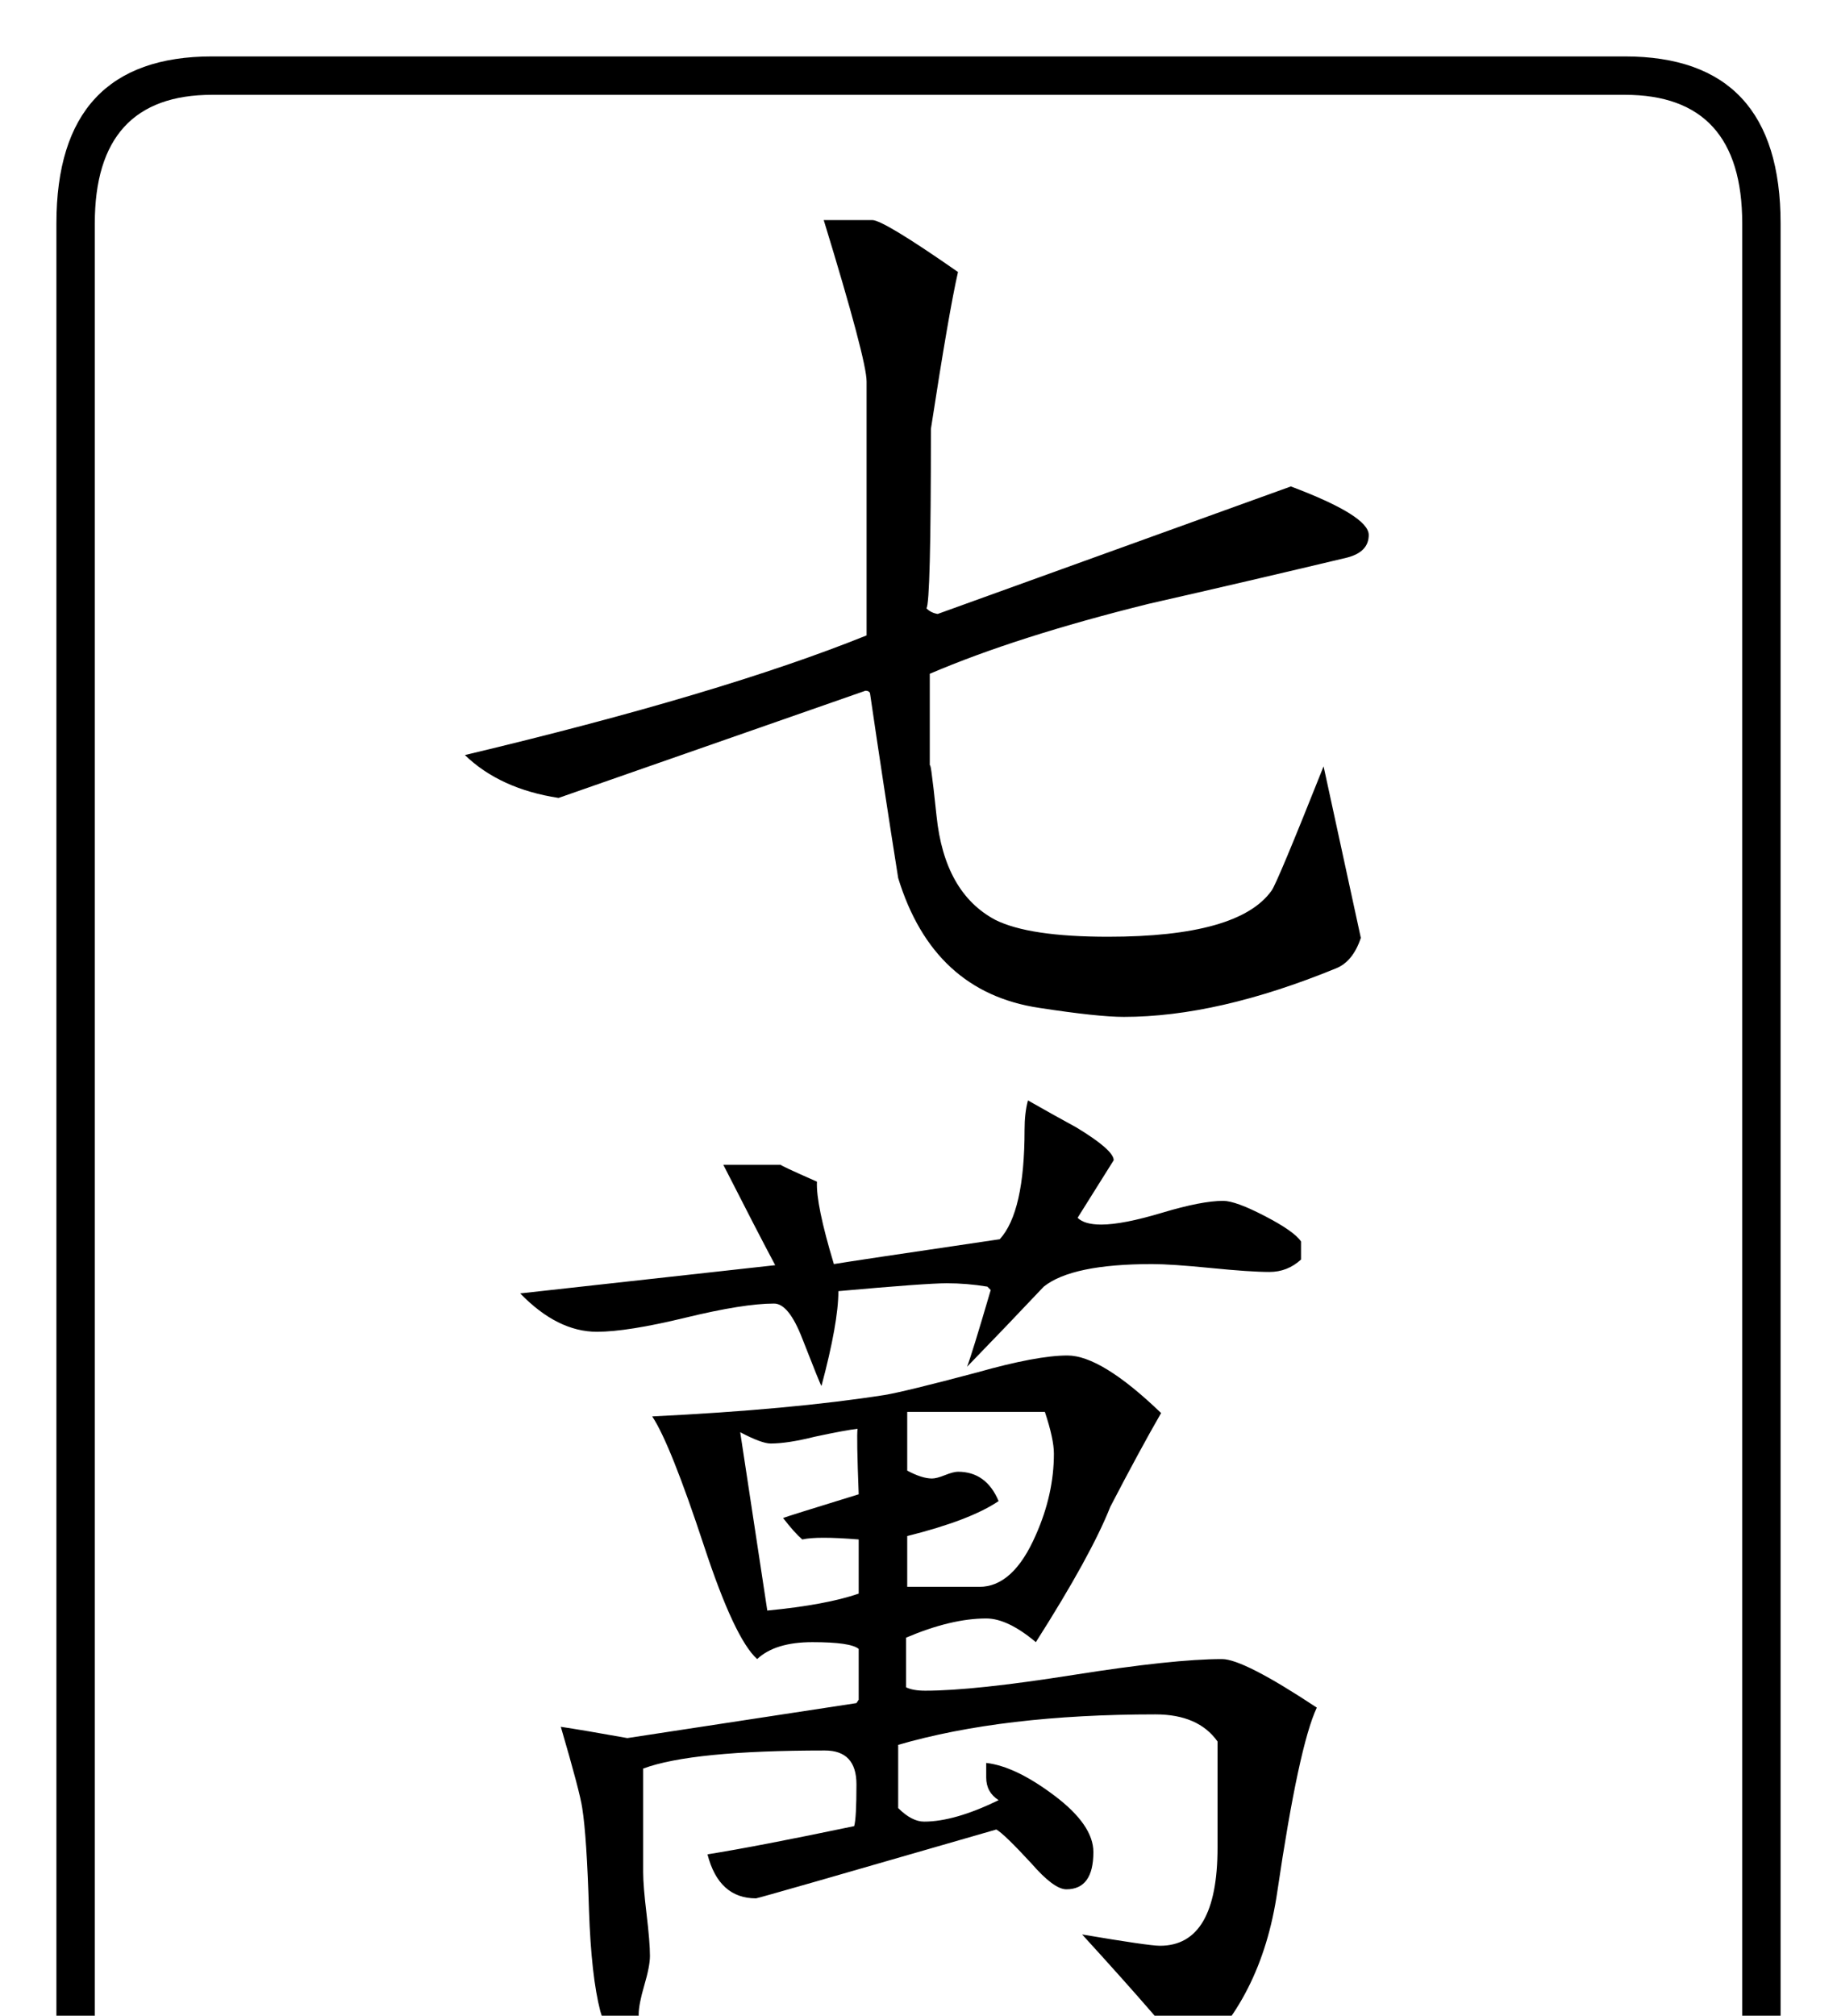 <?xml version="1.0" encoding="utf-8"?>
<!DOCTYPE svg PUBLIC "-//W3C//DTD SVG 1.0//EN" "http://www.w3.org/TR/2001/REC-SVG-20010904/DTD/svg10.dtd">

<svg version="1.0" 
	id="glyph_🀍" 
	xmlns="http://www.w3.org/2000/svg" 
	xmlns:xlink="http://www.w3.org/1999/xlink"
	x="0px"
	y="0px"
	width="79.492px" 
	height="87.207px">
<g id="🀍">
<path style="fill:#000000;stroke-width:0px" d="M77.051 90.332 Q77.051 97.559 70.312 97.559 C49.935 97.559 24.463 97.559 9.18 97.559 Q2.441 97.559 2.441 90.332 C2.441 63.444 2.441 29.834 2.441 9.668 Q2.441 2.441 9.18 2.441 C29.557 2.441 55.029 2.441 70.312 2.441 Q77.051 2.441 77.051 9.668 C77.051 36.556 77.051 70.166 77.051 90.332 zM75.391 90.332 C75.391 70.166 75.391 29.834 75.391 9.668 Q75.391 4.102 70.312 4.102 C49.935 4.102 24.463 4.102 9.18 4.102 Q4.102 4.102 4.102 9.668 C4.102 36.556 4.102 70.166 4.102 90.332 Q4.102 95.898 9.18 95.898 C29.557 95.898 55.029 95.898 70.312 95.898 Q75.391 95.898 75.391 90.332 zM59.229 23.145 Q59.229 23.877 58.301 24.121 Q54.004 25.146 49.707 26.123 Q43.994 27.539 40.234 29.15 C40.234 30.518 40.234 32.227 40.234 33.252 Q40.234 32.52 40.527 35.303 Q40.869 38.623 43.066 39.795 Q44.531 40.527 47.949 40.527 Q53.613 40.527 55.029 38.525 Q55.273 38.184 57.275 33.154 C57.812 35.628 58.484 38.721 58.887 40.576 Q58.545 41.602 57.812 41.895 Q52.686 43.994 48.633 43.994 Q47.51 43.994 44.971 43.604 Q40.381 42.92 38.867 37.988 Q38.232 33.984 37.646 29.98 Q37.598 29.883 37.451 29.883 C33.024 31.429 27.49 33.362 24.17 34.521 Q21.631 34.131 20.117 32.666 Q31.201 30.029 37.5 27.49 C37.5 23.828 37.5 19.25 37.5 16.504 Q37.5 15.576 35.645 9.521 C36.344 9.521 37.219 9.521 37.744 9.521 Q38.232 9.521 41.455 11.768 Q41.064 13.477 40.283 18.555 Q40.283 26.123 40.088 26.318 Q40.283 26.514 40.576 26.562 C45.671 24.723 52.039 22.424 55.859 21.045 Q59.229 22.314 59.229 23.145 zM56.299 54.492 Q55.713 55.029 54.932 55.029 Q54.102 55.029 52.393 54.858 Q50.684 54.688 49.854 54.688 Q46.387 54.688 45.166 55.664 Q43.506 57.422 41.846 59.131 Q42.041 58.643 42.871 55.811 C42.822 55.762 42.761 55.701 42.725 55.664 Q41.846 55.518 40.967 55.518 Q40.088 55.518 36.279 55.859 Q36.279 57.227 35.547 59.961 Q35.498 59.912 34.717 57.91 Q34.131 56.396 33.496 56.396 Q32.178 56.396 29.663 57.007 Q27.148 57.617 25.83 57.617 Q24.121 57.617 22.51 55.957 C26.188 55.55 30.786 55.041 33.545 54.736 Q32.764 53.271 31.299 50.391 C32.129 50.391 33.166 50.391 33.789 50.391 Q33.691 50.391 35.352 51.123 Q35.303 52.1 36.084 54.688 Q36.963 54.541 43.262 53.613 Q44.336 52.441 44.336 48.877 Q44.336 48.145 44.482 47.607 Q45.508 48.193 46.582 48.779 Q48.193 49.756 48.193 50.195 Q48.193 50.195 46.631 52.686 Q46.924 52.979 47.656 52.979 Q48.584 52.979 50.293 52.466 Q52.002 51.953 52.93 51.953 Q53.467 51.953 54.736 52.612 Q56.006 53.271 56.299 53.711 C56.299 53.971 56.299 54.297 56.299 54.492 zM56.982 73.877 Q56.201 75.537 55.273 81.836 Q54.59 86.523 51.562 89.16 Q50.439 87.646 46.826 83.691 Q49.707 84.18 50.195 84.18 Q52.686 84.18 52.686 79.932 C52.686 78.402 52.686 76.489 52.686 75.342 Q51.855 74.17 50 74.17 Q43.408 74.17 38.867 75.488 C38.867 76.4 38.867 77.539 38.867 78.223 Q39.453 78.809 39.99 78.809 Q41.309 78.809 43.213 77.881 Q42.676 77.539 42.676 76.904 C42.676 76.693 42.676 76.428 42.676 76.27 Q43.945 76.416 45.63 77.686 Q47.314 78.955 47.314 80.127 Q47.314 81.738 46.143 81.738 Q45.605 81.738 44.629 80.615 Q43.457 79.346 43.115 79.15 Q32.812 82.129 32.715 82.129 Q31.104 82.129 30.615 80.225 Q32.764 79.883 36.963 79.004 Q37.061 78.662 37.061 77.197 Q37.061 75.732 35.693 75.732 Q29.932 75.732 27.832 76.514 C27.832 78.011 27.832 79.883 27.832 81.006 Q27.832 81.592 27.979 82.812 Q28.125 84.033 28.125 84.619 Q28.125 85.059 27.881 85.889 Q27.637 86.719 27.637 87.158 Q27.637 87.549 27.832 87.744 C27.458 87.744 26.99 87.744 26.709 87.744 Q26.172 87.744 25.977 87.012 Q25.586 85.498 25.488 82.666 Q25.391 79.443 25.195 78.223 Q25.098 77.539 24.268 74.707 Q25.244 74.854 27.148 75.195 C30.452 74.691 34.583 74.06 37.061 73.682 C37.085 73.645 37.134 73.572 37.158 73.535 C37.158 72.986 37.158 71.887 37.158 71.338 Q36.816 71.045 35.156 71.045 Q33.545 71.045 32.764 71.777 Q31.787 70.898 30.469 66.895 Q29.004 62.451 28.223 61.279 Q34.229 60.986 38.281 60.352 Q39.16 60.205 42.285 59.375 Q44.873 58.643 46.191 58.643 Q47.656 58.643 50.244 61.133 Q49.316 62.744 48.047 65.186 Q47.217 67.285 44.824 71.045 Q43.604 70.02 42.676 70.02 Q41.162 70.02 39.209 70.85 C39.209 71.566 39.209 72.461 39.209 72.998 Q39.502 73.145 40.039 73.145 Q42.139 73.145 46.46 72.461 Q50.781 71.777 52.881 71.777 Q53.809 71.777 56.982 73.877 zM45.605 62.891 Q45.605 62.256 45.215 61.084 C43.229 61.084 40.747 61.084 39.258 61.084 C39.258 61.719 39.258 62.988 39.258 63.623 Q39.893 63.965 40.332 63.965 Q40.527 63.965 40.894 63.818 Q41.26 63.672 41.455 63.672 Q42.676 63.672 43.213 64.941 Q41.992 65.771 39.258 66.455 C39.258 67.188 39.258 68.103 39.258 68.652 C40.039 68.652 41.602 68.652 42.383 68.652 Q43.848 68.652 44.824 66.406 Q45.605 64.648 45.605 62.891 zM37.158 68.945 C37.158 68.359 37.158 67.188 37.158 66.602 Q35.352 66.455 34.717 66.602 Q34.375 66.309 33.887 65.674 Q33.984 65.625 37.158 64.648 Q37.061 62.109 37.109 61.816 Q36.621 61.865 35.254 62.158 Q34.082 62.451 33.35 62.451 Q32.959 62.451 32.031 61.963 C32.422 64.535 32.91 67.749 33.203 69.678 Q35.742 69.434 37.158 68.945 z" id="path_🀍_0" />
</g>
</svg>